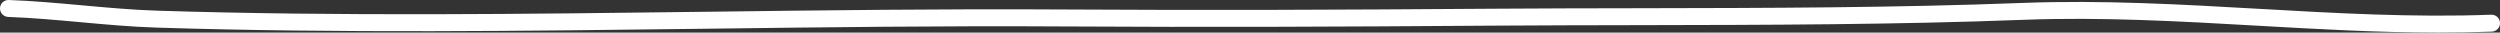 <?xml version="1.0" encoding="utf-8"?>
<!-- Generator: Adobe Illustrator 24.1.2, SVG Export Plug-In . SVG Version: 6.00 Build 0)  -->
<svg version="1.1" id="Слой_1" xmlns="http://www.w3.org/2000/svg" xmlns:xlink="http://www.w3.org/1999/xlink" x="0px" y="0px"
	 viewBox="0 0 793.43 10.34" style="enable-background:new 0 0 793.43 10.34;" xml:space="preserve">
<rect x="0" y="0" width="793.43" height="10.34" fill="#333333" stroke="none"/>
<style type="text/css">
	.st0{fill:#FFFFFF;}
</style>
<g>
	<path class="st0" d="M774.17,10.34c-19.35,0-38.73-1.1-57.61-2.18c-24.36-1.39-49.55-2.82-74.41-1.87
		c-40.56,1.55-81.81,1.62-121.69,1.69c-15.35,0.03-31.22,0.05-46.82,0.16C425.28,8.49,383.53,8.67,337,8.39
		c-37.63-0.23-76.02,0.26-113.16,0.73c-57.15,0.72-116.25,1.47-174.1-0.36c-8.09-0.25-16.27-1-24.18-1.72
		C18.02,6.36,10.22,5.65,2.59,5.37C1.11,5.32-0.05,4.07,0,2.59S1.3-0.06,2.78,0C10.56,0.28,18.44,1,26.05,1.69
		c7.83,0.71,15.94,1.45,23.86,1.7c57.74,1.82,116.77,1.07,173.86,0.35c37.16-0.47,75.58-0.96,113.26-0.73
		c46.5,0.28,88.22,0.11,136.56-0.24c15.62-0.11,31.49-0.14,46.85-0.16c39.84-0.07,81.03-0.13,121.5-1.68
		c25.11-0.96,50.43,0.48,74.92,1.87c24.19,1.38,49.2,2.8,73.78,1.87c1.5-0.06,2.73,1.1,2.79,2.58c0.06,1.48-1.1,2.73-2.58,2.79
		C785.3,10.25,779.74,10.34,774.17,10.34z"/>
</g>
</svg>

